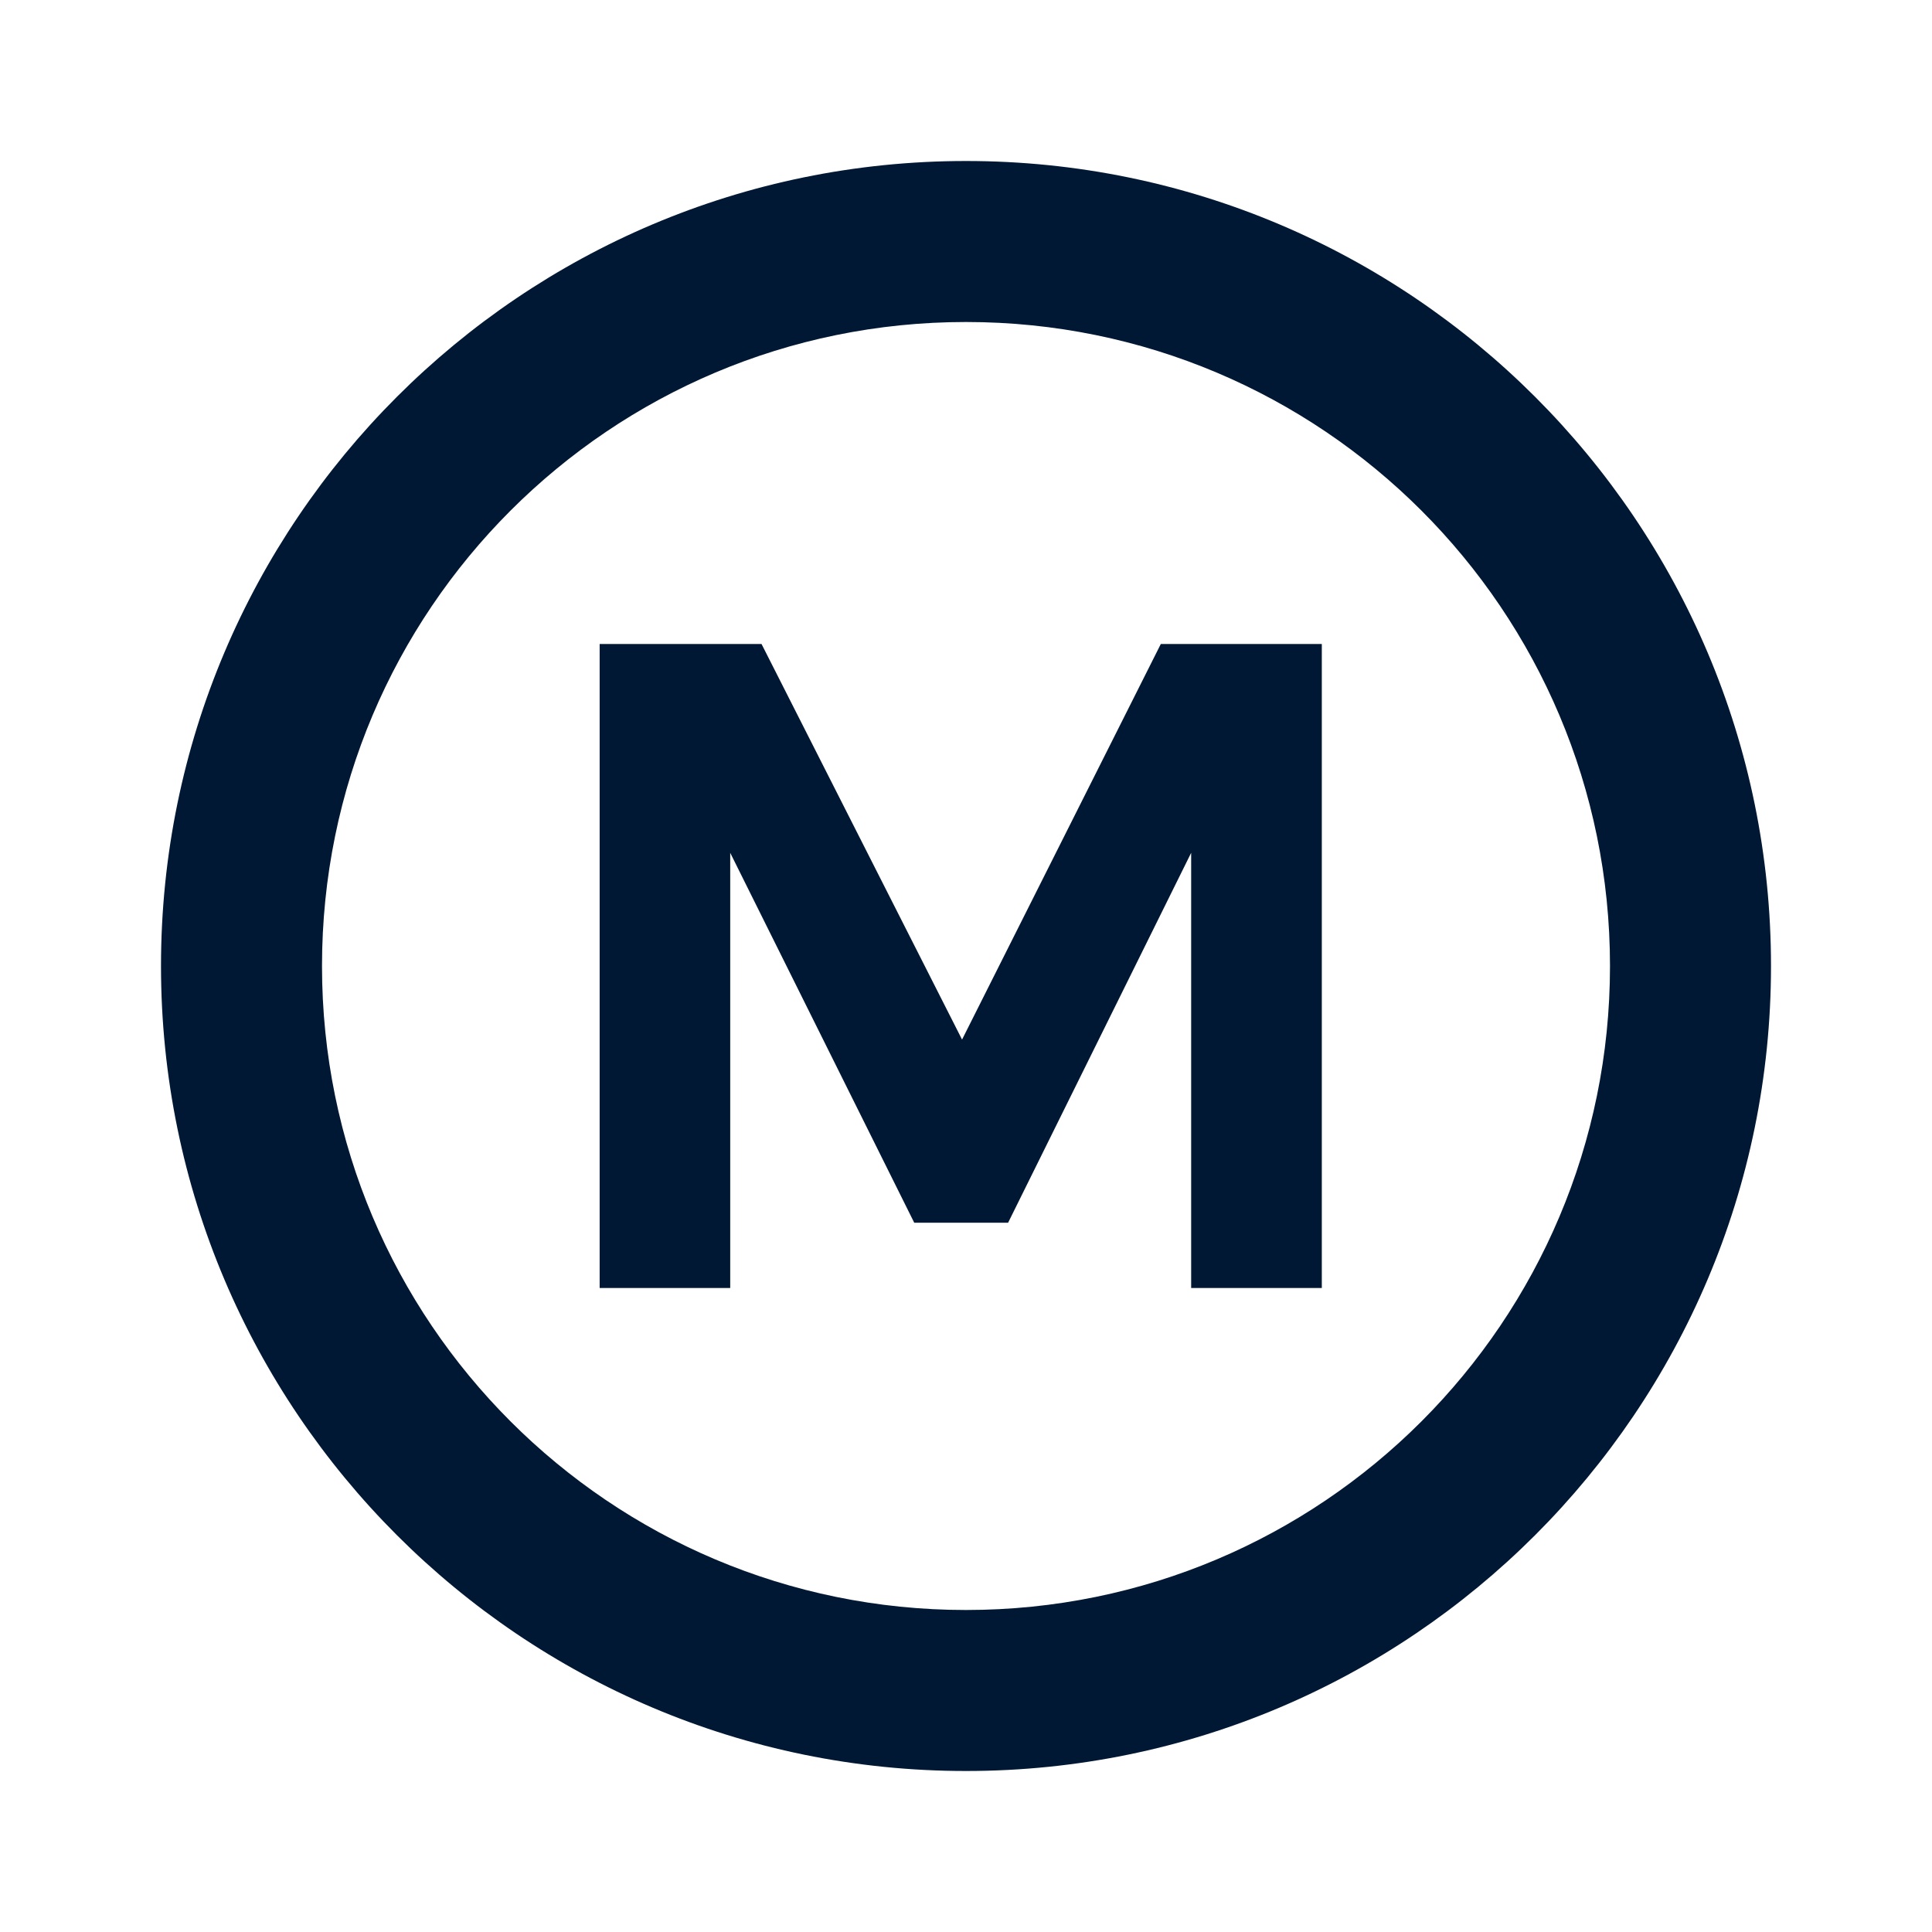 <?xml version="1.0" encoding="UTF-8"?>
<svg width="24px" height="24px" viewBox="0 0 24 24" version="1.1" xmlns="http://www.w3.org/2000/svg" xmlns:xlink="http://www.w3.org/1999/xlink">
    <!-- Generator: Sketch 46.2 (44496) - http://www.bohemiancoding.com/sketch -->
    <title>amenitiy / manual / dark</title>
    <desc>Created with Sketch.</desc>
    <defs></defs>
    <g id="Icons" stroke="none" stroke-width="1" fill="none" fill-rule="evenodd">
        <g id="amenitiy-/-manual-/-dark">
            <g id="manual">
                <polygon id="Shape" points="0 0 24 0 24 24 0 24"></polygon>
                <path d="M12,2 C6.48,2 2,6.48 2,12 C2,17.52 6.48,22 12,22 C17.52,22 22,17.52 22,12 C22,6.48 17.52,2 12,2 Z M12,20 C7.58,20 4,16.42 4,12 C4,7.58 7.58,4 12,4 C16.42,4 20,7.58 20,12 C20,16.42 16.42,20 12,20 Z M7.449,8 L9.46,8 L11.951,12.914 L14.42,8 L16.42,8 L16.42,16 L14.797,16 L14.797,10.594 L12.523,15.189 L11.357,15.189 L9.071,10.594 L9.071,16 L7.449,16 L7.449,8 Z" id="Shape" fill="#001833" fill-rule="nonzero"></path>
            </g>
        </g>
    </g>
</svg>